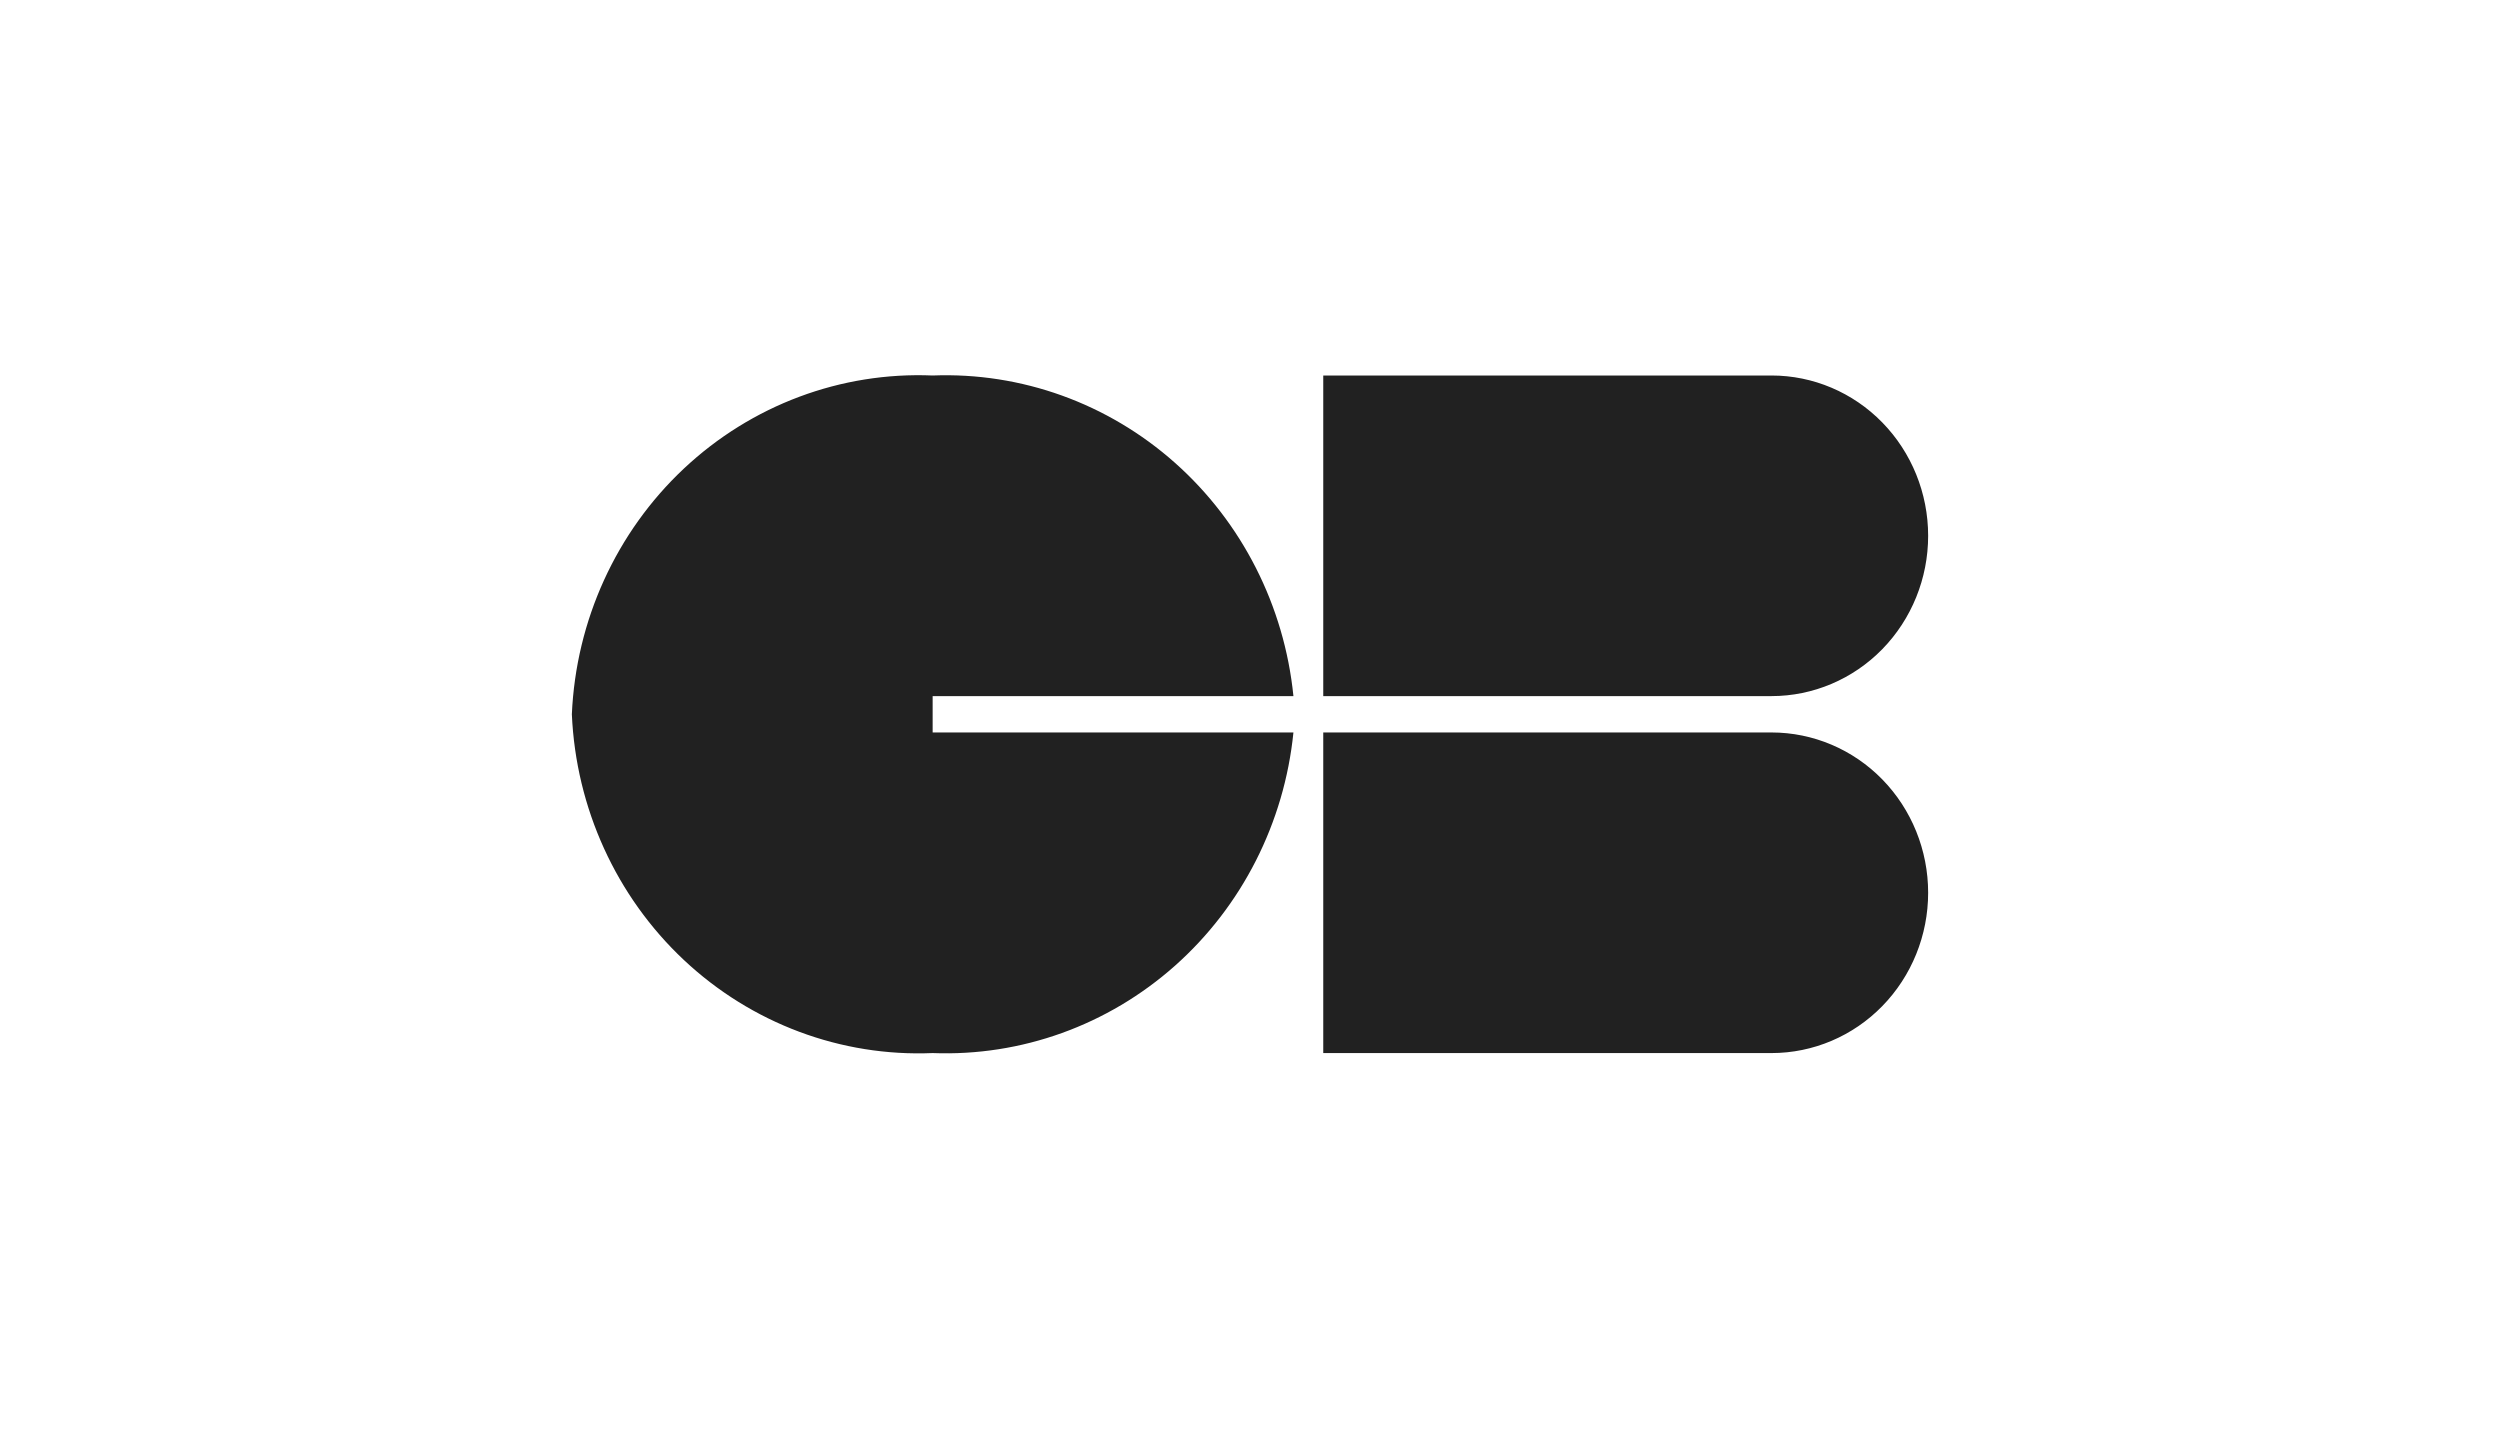 <svg viewBox="0 0 70 40" fill="none" xmlns="http://www.w3.org/2000/svg">
<path d="M37.051 10.514H49.603C50.766 10.514 51.882 10.987 52.704 11.829C53.526 12.671 53.988 13.812 53.988 15.003C53.988 16.193 53.526 17.335 52.704 18.177C51.882 19.018 50.766 19.491 49.603 19.491H37.051V10.514ZM37.051 20.509H49.603C50.766 20.509 51.882 20.982 52.704 21.823C53.526 22.665 53.988 23.807 53.988 24.997C53.988 26.188 53.526 27.329 52.704 28.171C51.882 29.013 50.766 29.486 49.603 29.486H37.051V20.509ZM26.114 20.509V19.491H36.216C35.961 16.962 34.775 14.626 32.899 12.959C31.023 11.292 28.597 10.418 26.114 10.514C23.547 10.406 21.042 11.343 19.148 13.121C17.255 14.899 16.127 17.373 16.012 20C16.127 22.627 17.255 25.101 19.148 26.879C21.042 28.657 23.547 29.594 26.114 29.486C28.597 29.582 31.023 28.708 32.899 27.041C34.775 25.374 35.961 23.038 36.216 20.509H26.114Z" fill="#212121"/>
</svg>
